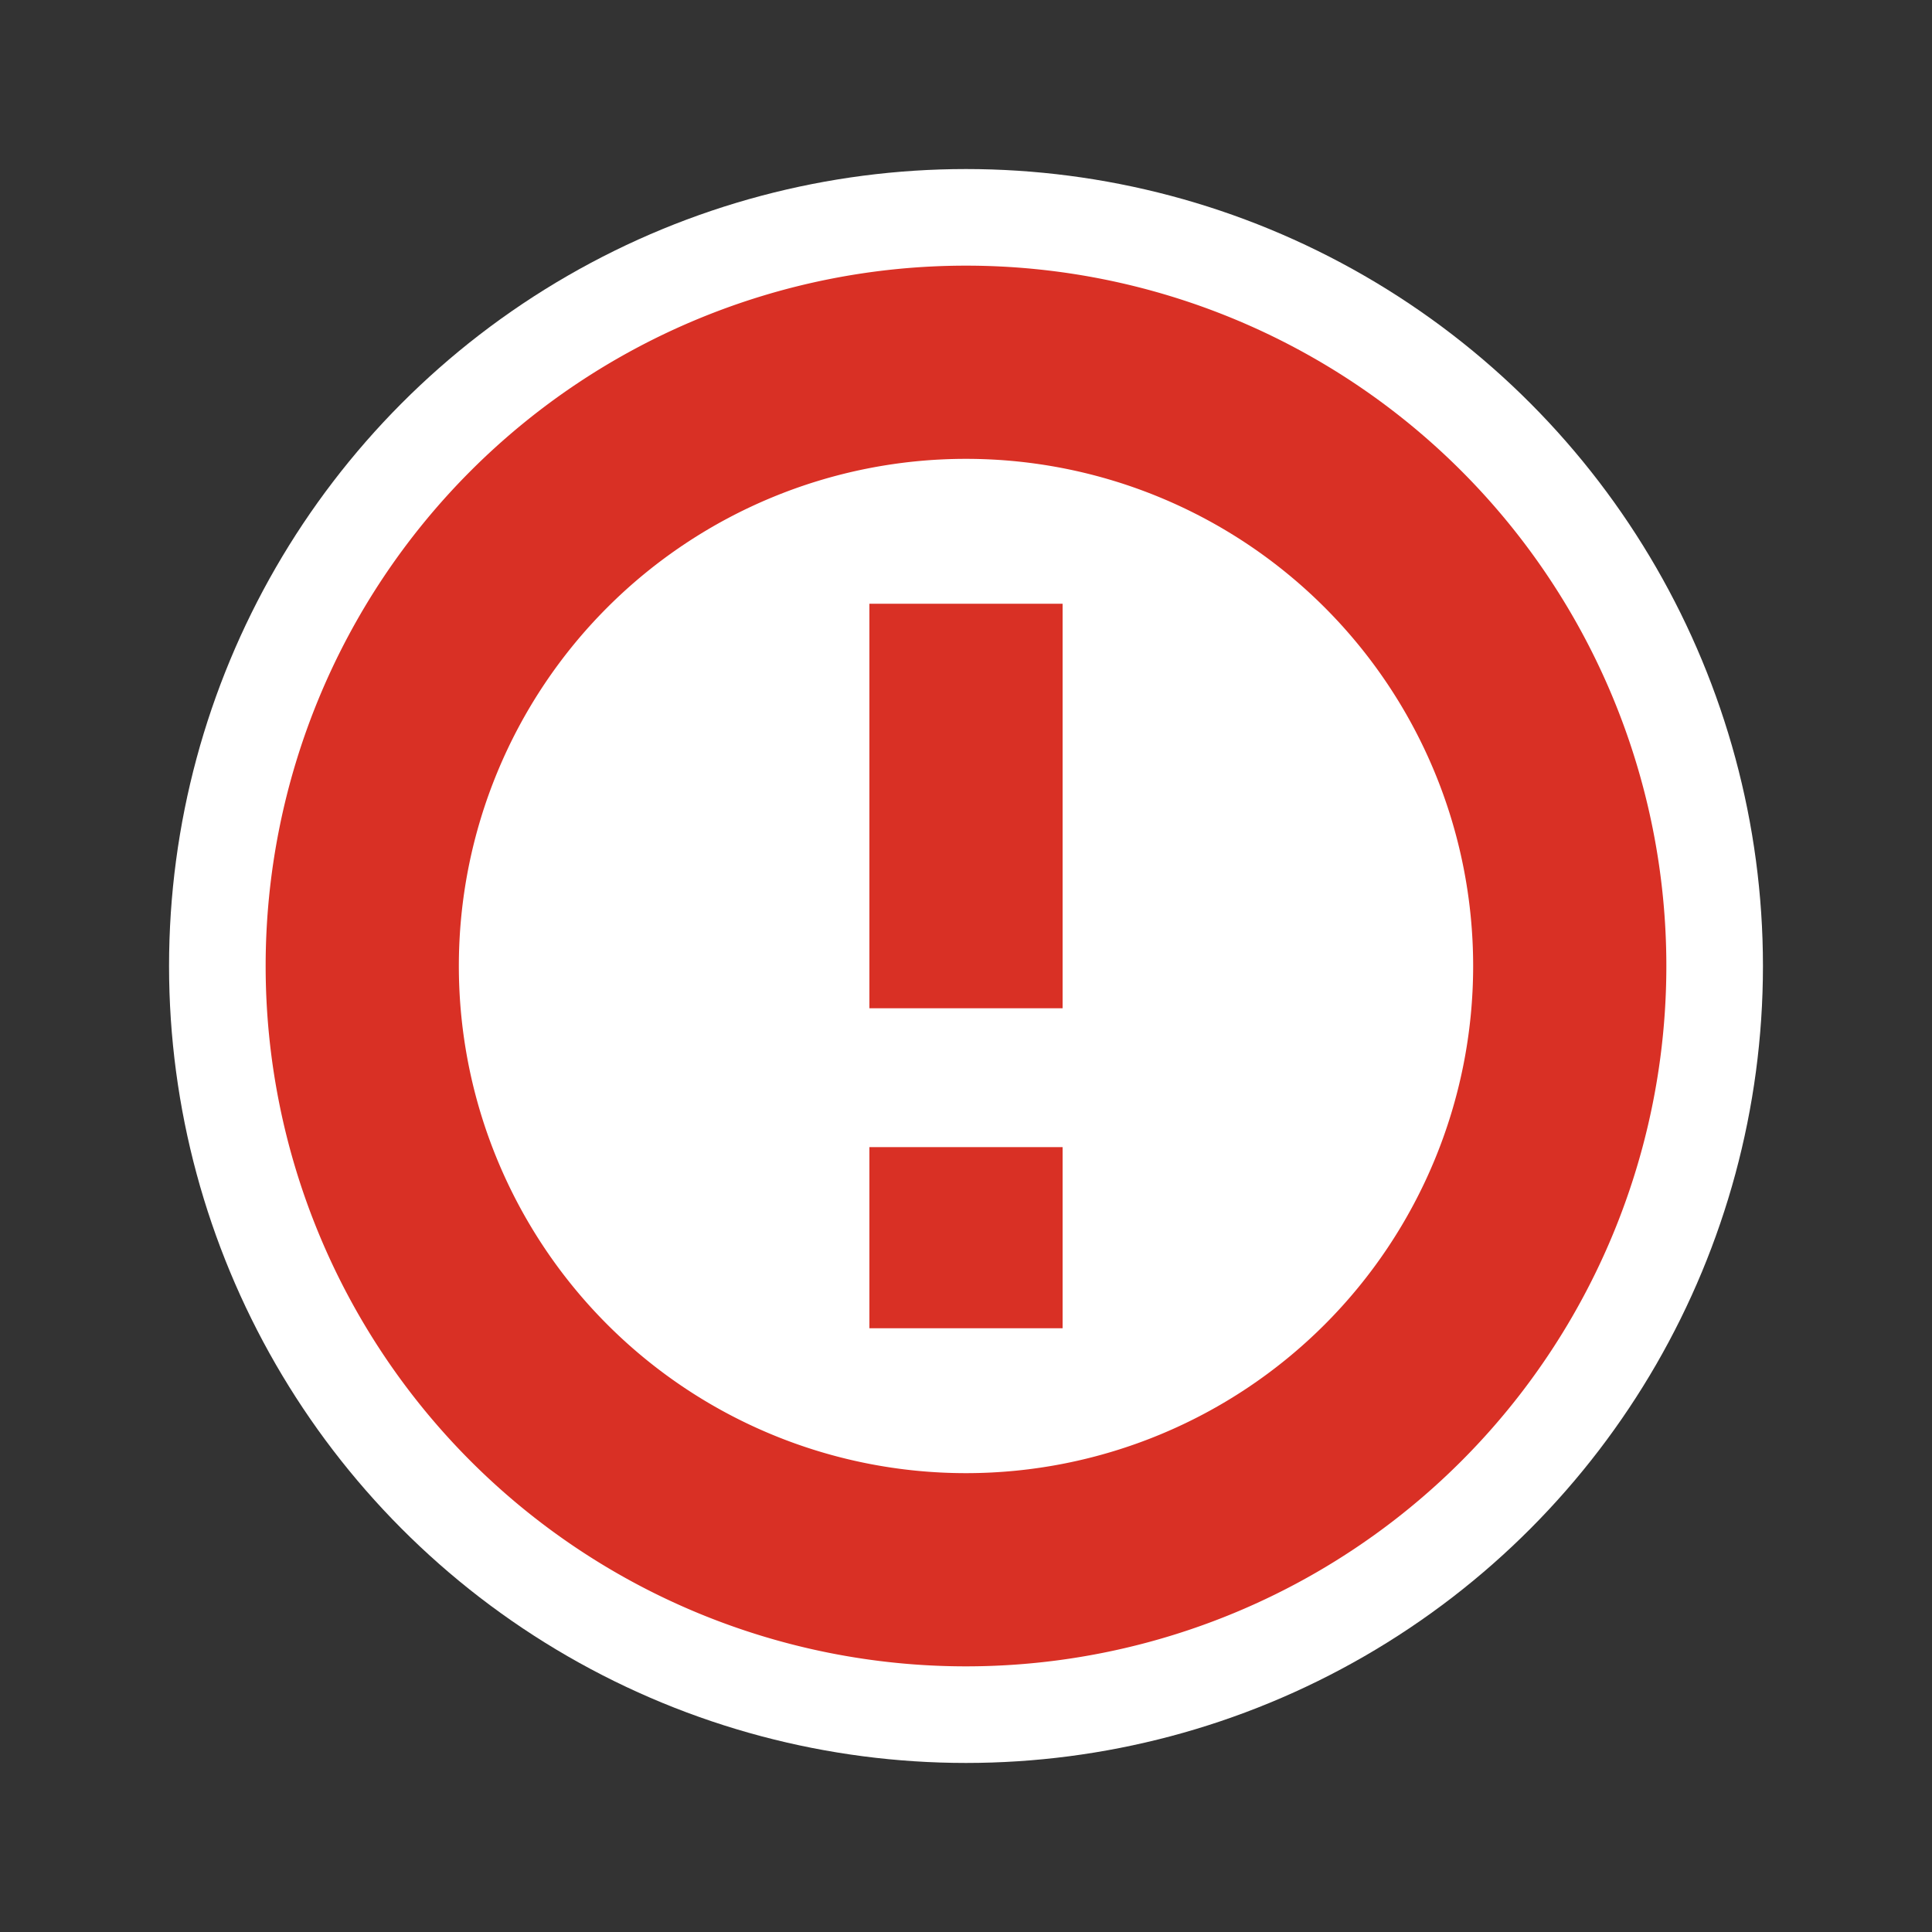 <svg xmlns="http://www.w3.org/2000/svg" viewBox="0 0 16 16"><rect x="0" y="0" width="16" height="16" fill="#333333" stroke="none"/><circle id="prefix__outline" cx="8" cy="8" r="6.6" fill="#fff"/><path fill="#d93025" d="M8 13.8A5.8 5.8 0 1113.8 8 5.8 5.8 0 018 13.8zm0-10A4.2 4.2 0 1012.2 8 4.2 4.2 0 008 3.8z"/><path fill="#d93025" d="M7.2 5h1.6v3.35H7.2zm0 4.5h1.6V11H7.2z"/></svg>
